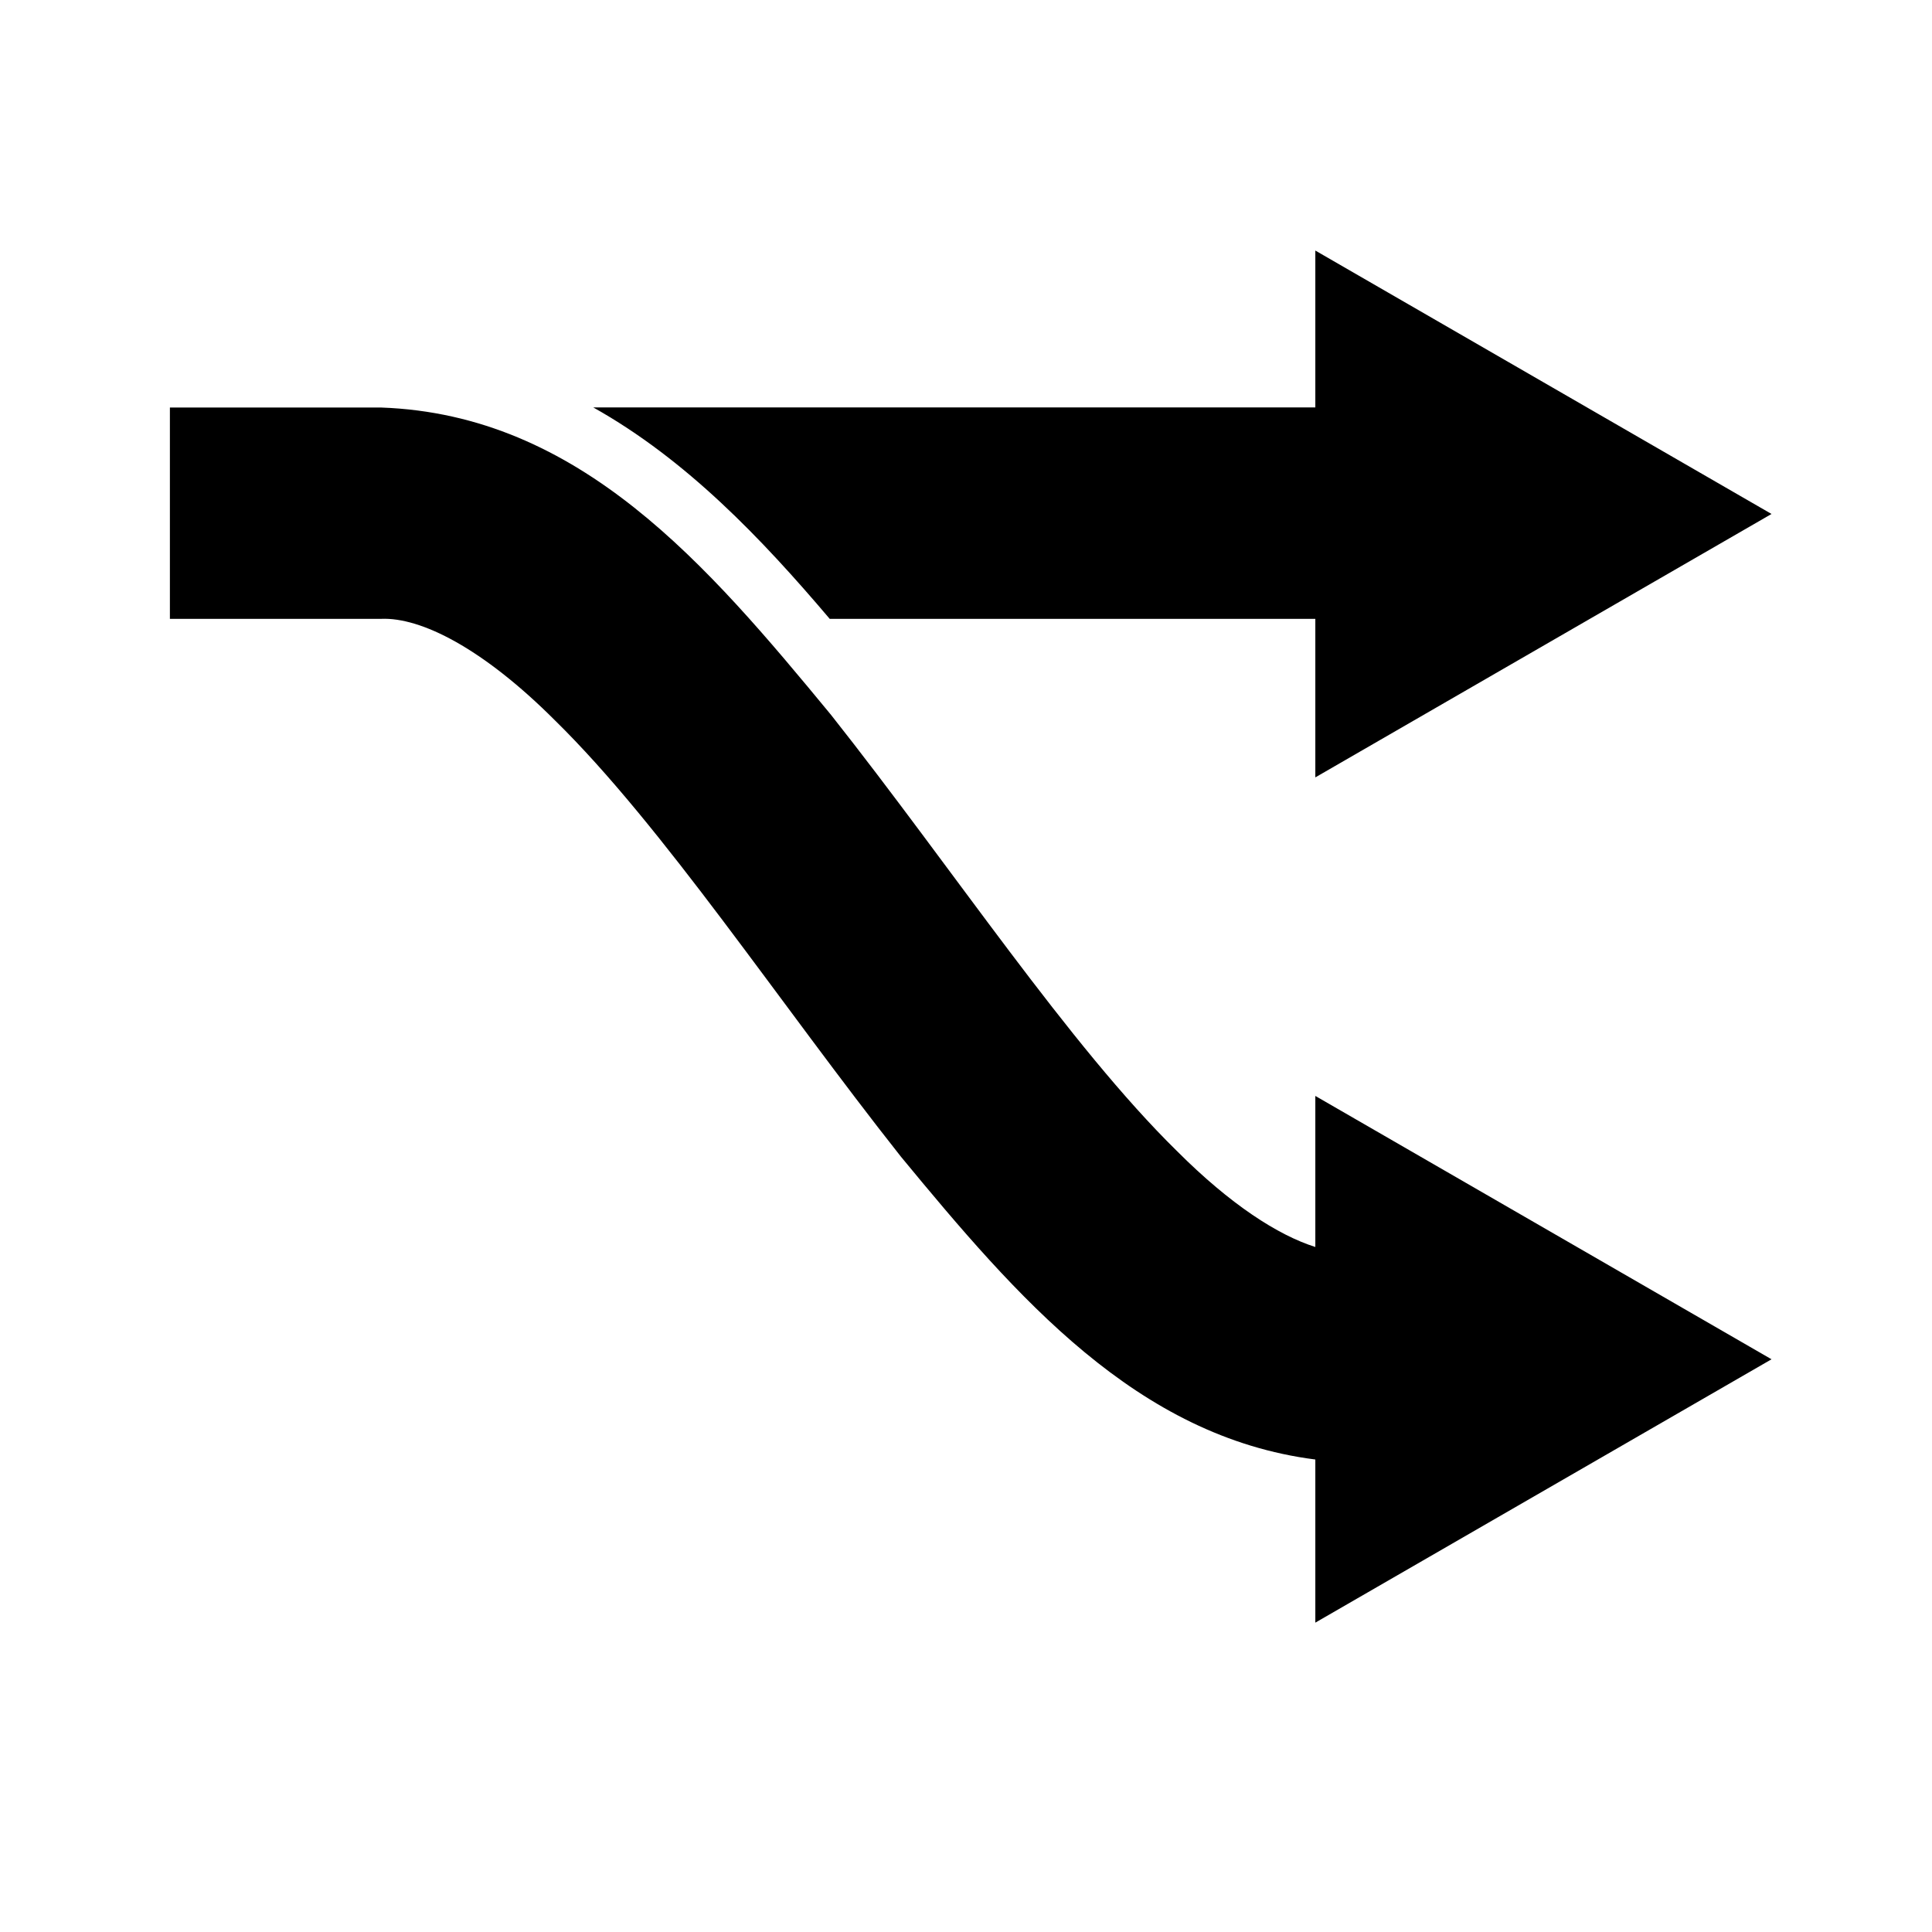 <svg xmlns="http://www.w3.org/2000/svg" xmlns:xlink="http://www.w3.org/1999/xlink" aria-hidden="true" role="img" class="iconify iconify--raphael" width="1em" height="1em" preserveAspectRatio="xMidYMid meet" viewBox="0 0 32 32" data-icon="raphael:fork"><path fill="currentColor" d="M13.74 10.25h8.046v2.626l7.556-4.363l-7.556-4.363v2.598H9.826c1.543.864 2.79 2.174 3.915 3.5zm8.046 10.404c-.618-.195-1.407-.703-2.29-1.587c-1.79-1.756-3.713-4.675-5.732-7.227c-2.05-2.486-4.16-4.972-7.45-5.09h-3.5v3.5h3.5c.655-.028 1.682.485 2.878 1.682c1.788 1.753 3.712 4.674 5.73 7.226c1.922 2.33 3.908 4.64 6.864 5.016v2.702l7.556-4.362l-7.556-4.362v2.502z"></path></svg>
